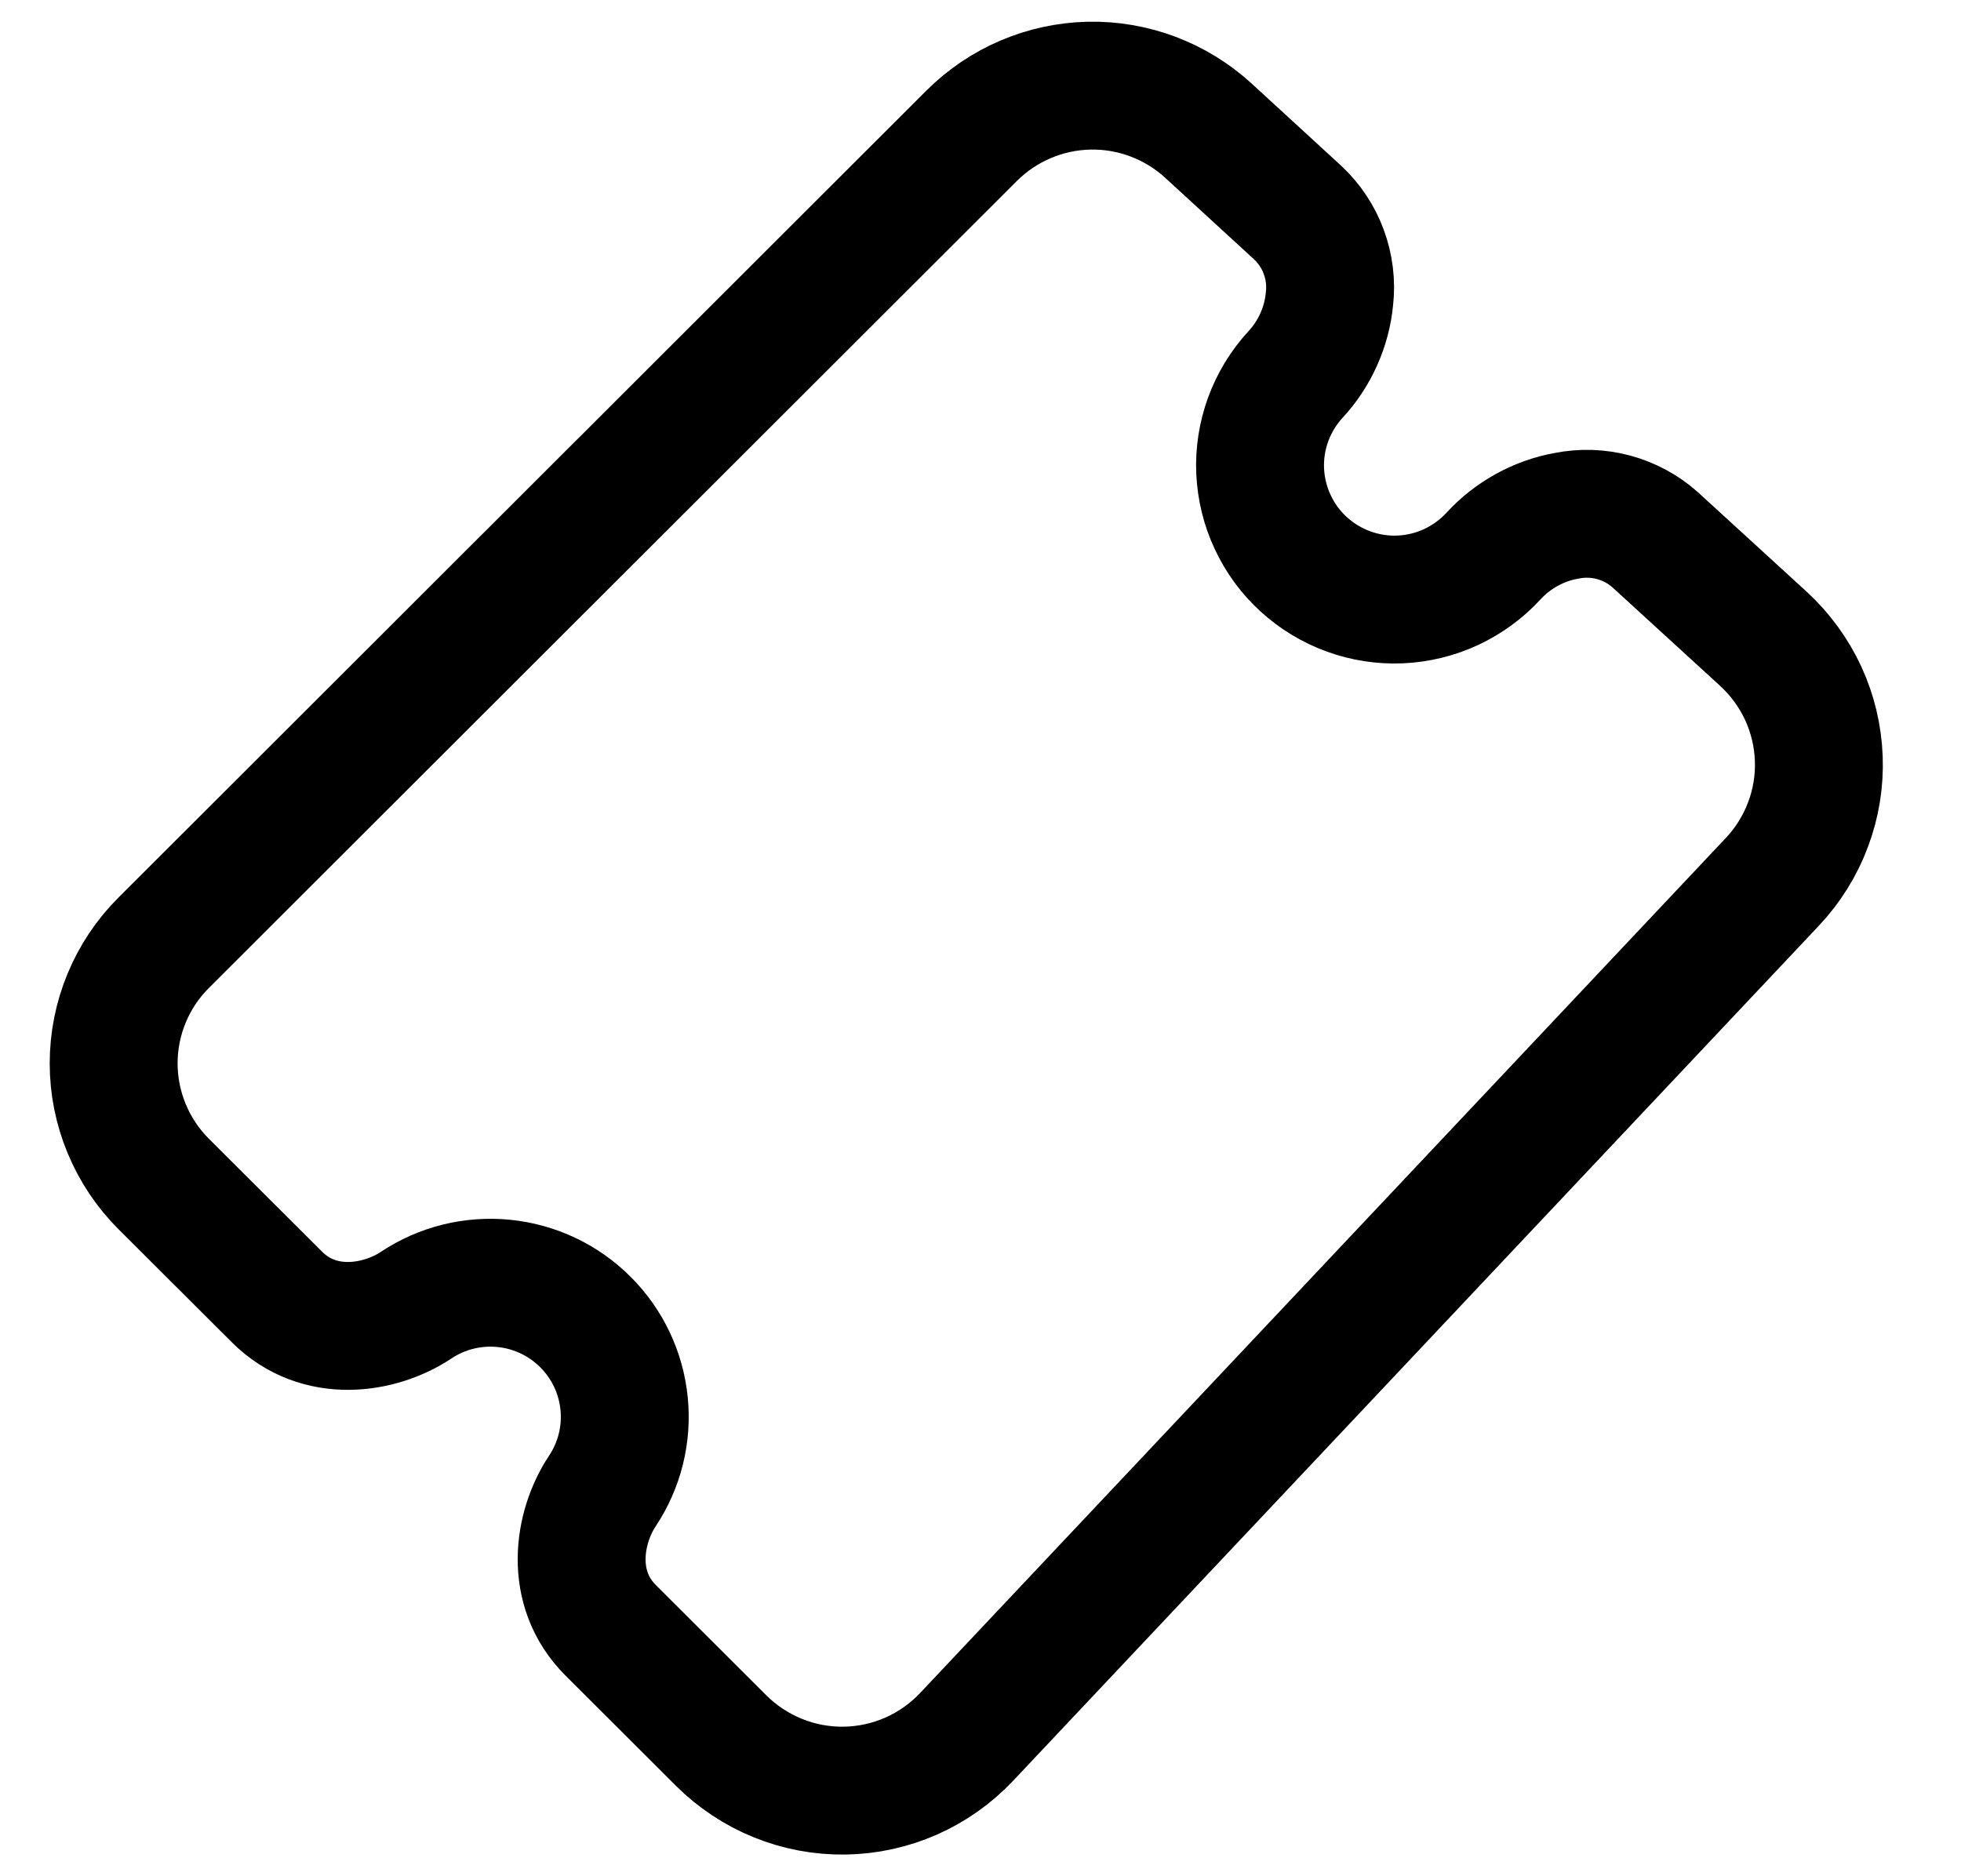 <!-- w23 / h22 -->
<svg width="1.045em" height="1em" viewBox="0 0 23 22" fill="none" xmlns="http://www.w3.org/2000/svg">
    <path d="M14.171 1.526C13.79 1.178 13.289 0.989 12.772 1C12.255 1.012 11.763 1.222 11.397 1.587L1.921 11.053C1.734 11.239 1.587 11.459 1.486 11.702C1.385 11.945 1.333 12.206 1.333 12.469C1.333 12.732 1.385 12.992 1.486 13.235C1.587 13.478 1.734 13.699 1.921 13.885L3.247 15.208C3.744 15.706 4.459 15.586 4.88 15.306C5.183 15.104 5.546 15.014 5.909 15.05C6.271 15.086 6.609 15.246 6.866 15.503C7.124 15.76 7.284 16.098 7.32 16.46C7.356 16.822 7.266 17.184 7.064 17.487C6.785 17.908 6.665 18.623 7.162 19.119L8.458 20.413C8.648 20.602 8.874 20.752 9.123 20.853C9.372 20.954 9.638 21.004 9.907 21C10.175 20.996 10.44 20.938 10.686 20.83C10.932 20.721 11.153 20.565 11.337 20.37L20.788 10.339C20.97 10.146 21.112 9.918 21.205 9.67C21.299 9.422 21.342 9.158 21.332 8.893C21.322 8.628 21.26 8.367 21.149 8.127C21.037 7.886 20.879 7.67 20.684 7.49L19.413 6.327C19.274 6.203 19.107 6.113 18.927 6.064C18.746 6.015 18.557 6.009 18.373 6.046C18.048 6.103 17.74 6.274 17.517 6.518C17.377 6.67 17.208 6.793 17.021 6.881C16.833 6.968 16.63 7.018 16.423 7.027C16.217 7.036 16.01 7.004 15.816 6.933C15.621 6.862 15.443 6.754 15.29 6.614C15.137 6.475 15.014 6.306 14.927 6.119C14.839 5.932 14.79 5.729 14.78 5.522C14.771 5.316 14.803 5.11 14.874 4.915C14.945 4.721 15.053 4.543 15.193 4.39C15.418 4.15 15.563 3.828 15.593 3.499C15.614 3.314 15.591 3.126 15.526 2.95C15.462 2.775 15.357 2.617 15.22 2.489L14.171 1.526Z" stroke="currentColor" stroke-width="1.5"/>
</svg>
